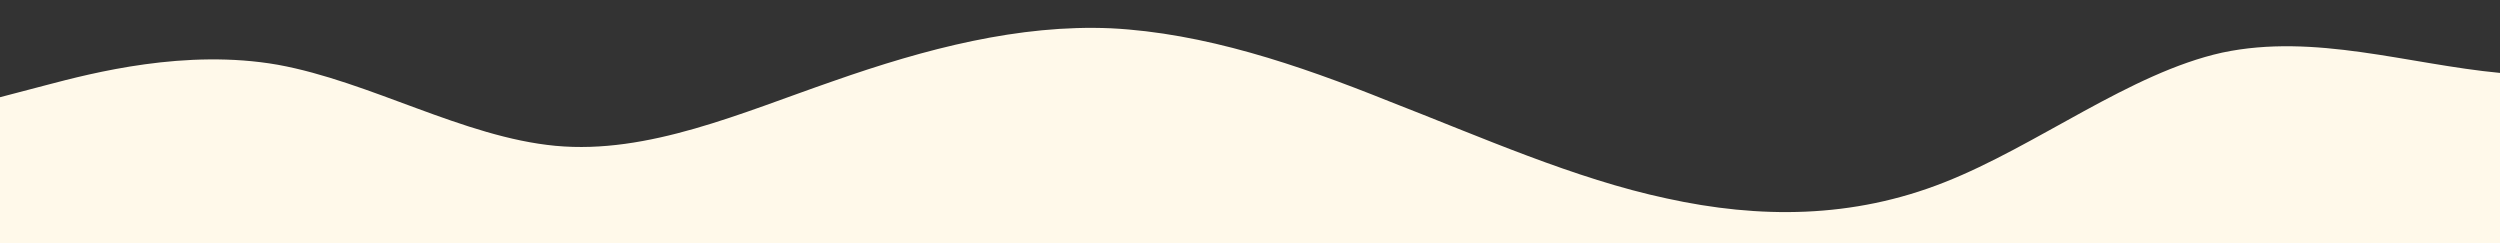 <?xml version="1.0" standalone="no"?>
<svg xmlns:xlink="http://www.w3.org/1999/xlink" id="wave" style="transform:rotate(180deg); transition: 0.3s" viewBox="0 0 1440 140" version="1.1" xmlns="http://www.w3.org/2000/svg"><rect x="0" y="0" width="1440" height="140" fill="#333333" stroke="none"/><defs><linearGradient id="sw-gradient-0" x1="0" x2="0" y1="1" y2="0"><stop stop-color="rgba(255, 249, 234, 1)" offset="0%"/><stop stop-color="rgba(255, 249, 234, 1)" offset="100%"/></linearGradient></defs><path style="transform:translate(0, 0px); opacity:1" fill="url(#sw-gradient-0)" d="M0,56L26.7,49C53.3,42,107,28,160,37.3C213.3,47,267,79,320,84C373.3,89,427,65,480,46.7C533.3,28,587,14,640,16.3C693.3,19,747,37,800,58.3C853.3,79,907,103,960,114.3C1013.3,126,1067,126,1120,105C1173.3,84,1227,42,1280,30.3C1333.3,19,1387,37,1440,42C1493.3,47,1547,37,1600,30.3C1653.3,23,1707,19,1760,23.3C1813.3,28,1867,42,1920,58.3C1973.3,75,2027,93,2080,84C2133.3,75,2187,37,2240,37.3C2293.3,37,2347,75,2400,77C2453.3,79,2507,47,2560,44.3C2613.3,42,2667,70,2720,81.7C2773.3,93,2827,89,2880,91C2933.3,93,2987,103,3040,88.7C3093.3,75,3147,37,3200,23.3C3253.3,9,3307,19,3360,35C3413.3,51,3467,75,3520,72.3C3573.3,70,3627,42,3680,32.7C3733.3,23,3787,33,3813,37.3L3840,42L3840,140L3813.3,140C3786.7,140,3733,140,3680,140C3626.7,140,3573,140,3520,140C3466.7,140,3413,140,3360,140C3306.7,140,3253,140,3200,140C3146.7,140,3093,140,3040,140C2986.7,140,2933,140,2880,140C2826.7,140,2773,140,2720,140C2666.7,140,2613,140,2560,140C2506.7,140,2453,140,2400,140C2346.7,140,2293,140,2240,140C2186.7,140,2133,140,2080,140C2026.7,140,1973,140,1920,140C1866.7,140,1813,140,1760,140C1706.7,140,1653,140,1600,140C1546.7,140,1493,140,1440,140C1386.7,140,1333,140,1280,140C1226.7,140,1173,140,1120,140C1066.7,140,1013,140,960,140C906.7,140,853,140,800,140C746.7,140,693,140,640,140C586.7,140,533,140,480,140C426.7,140,373,140,320,140C266.7,140,213,140,160,140C106.7,140,53,140,27,140L0,140Z"/></svg>